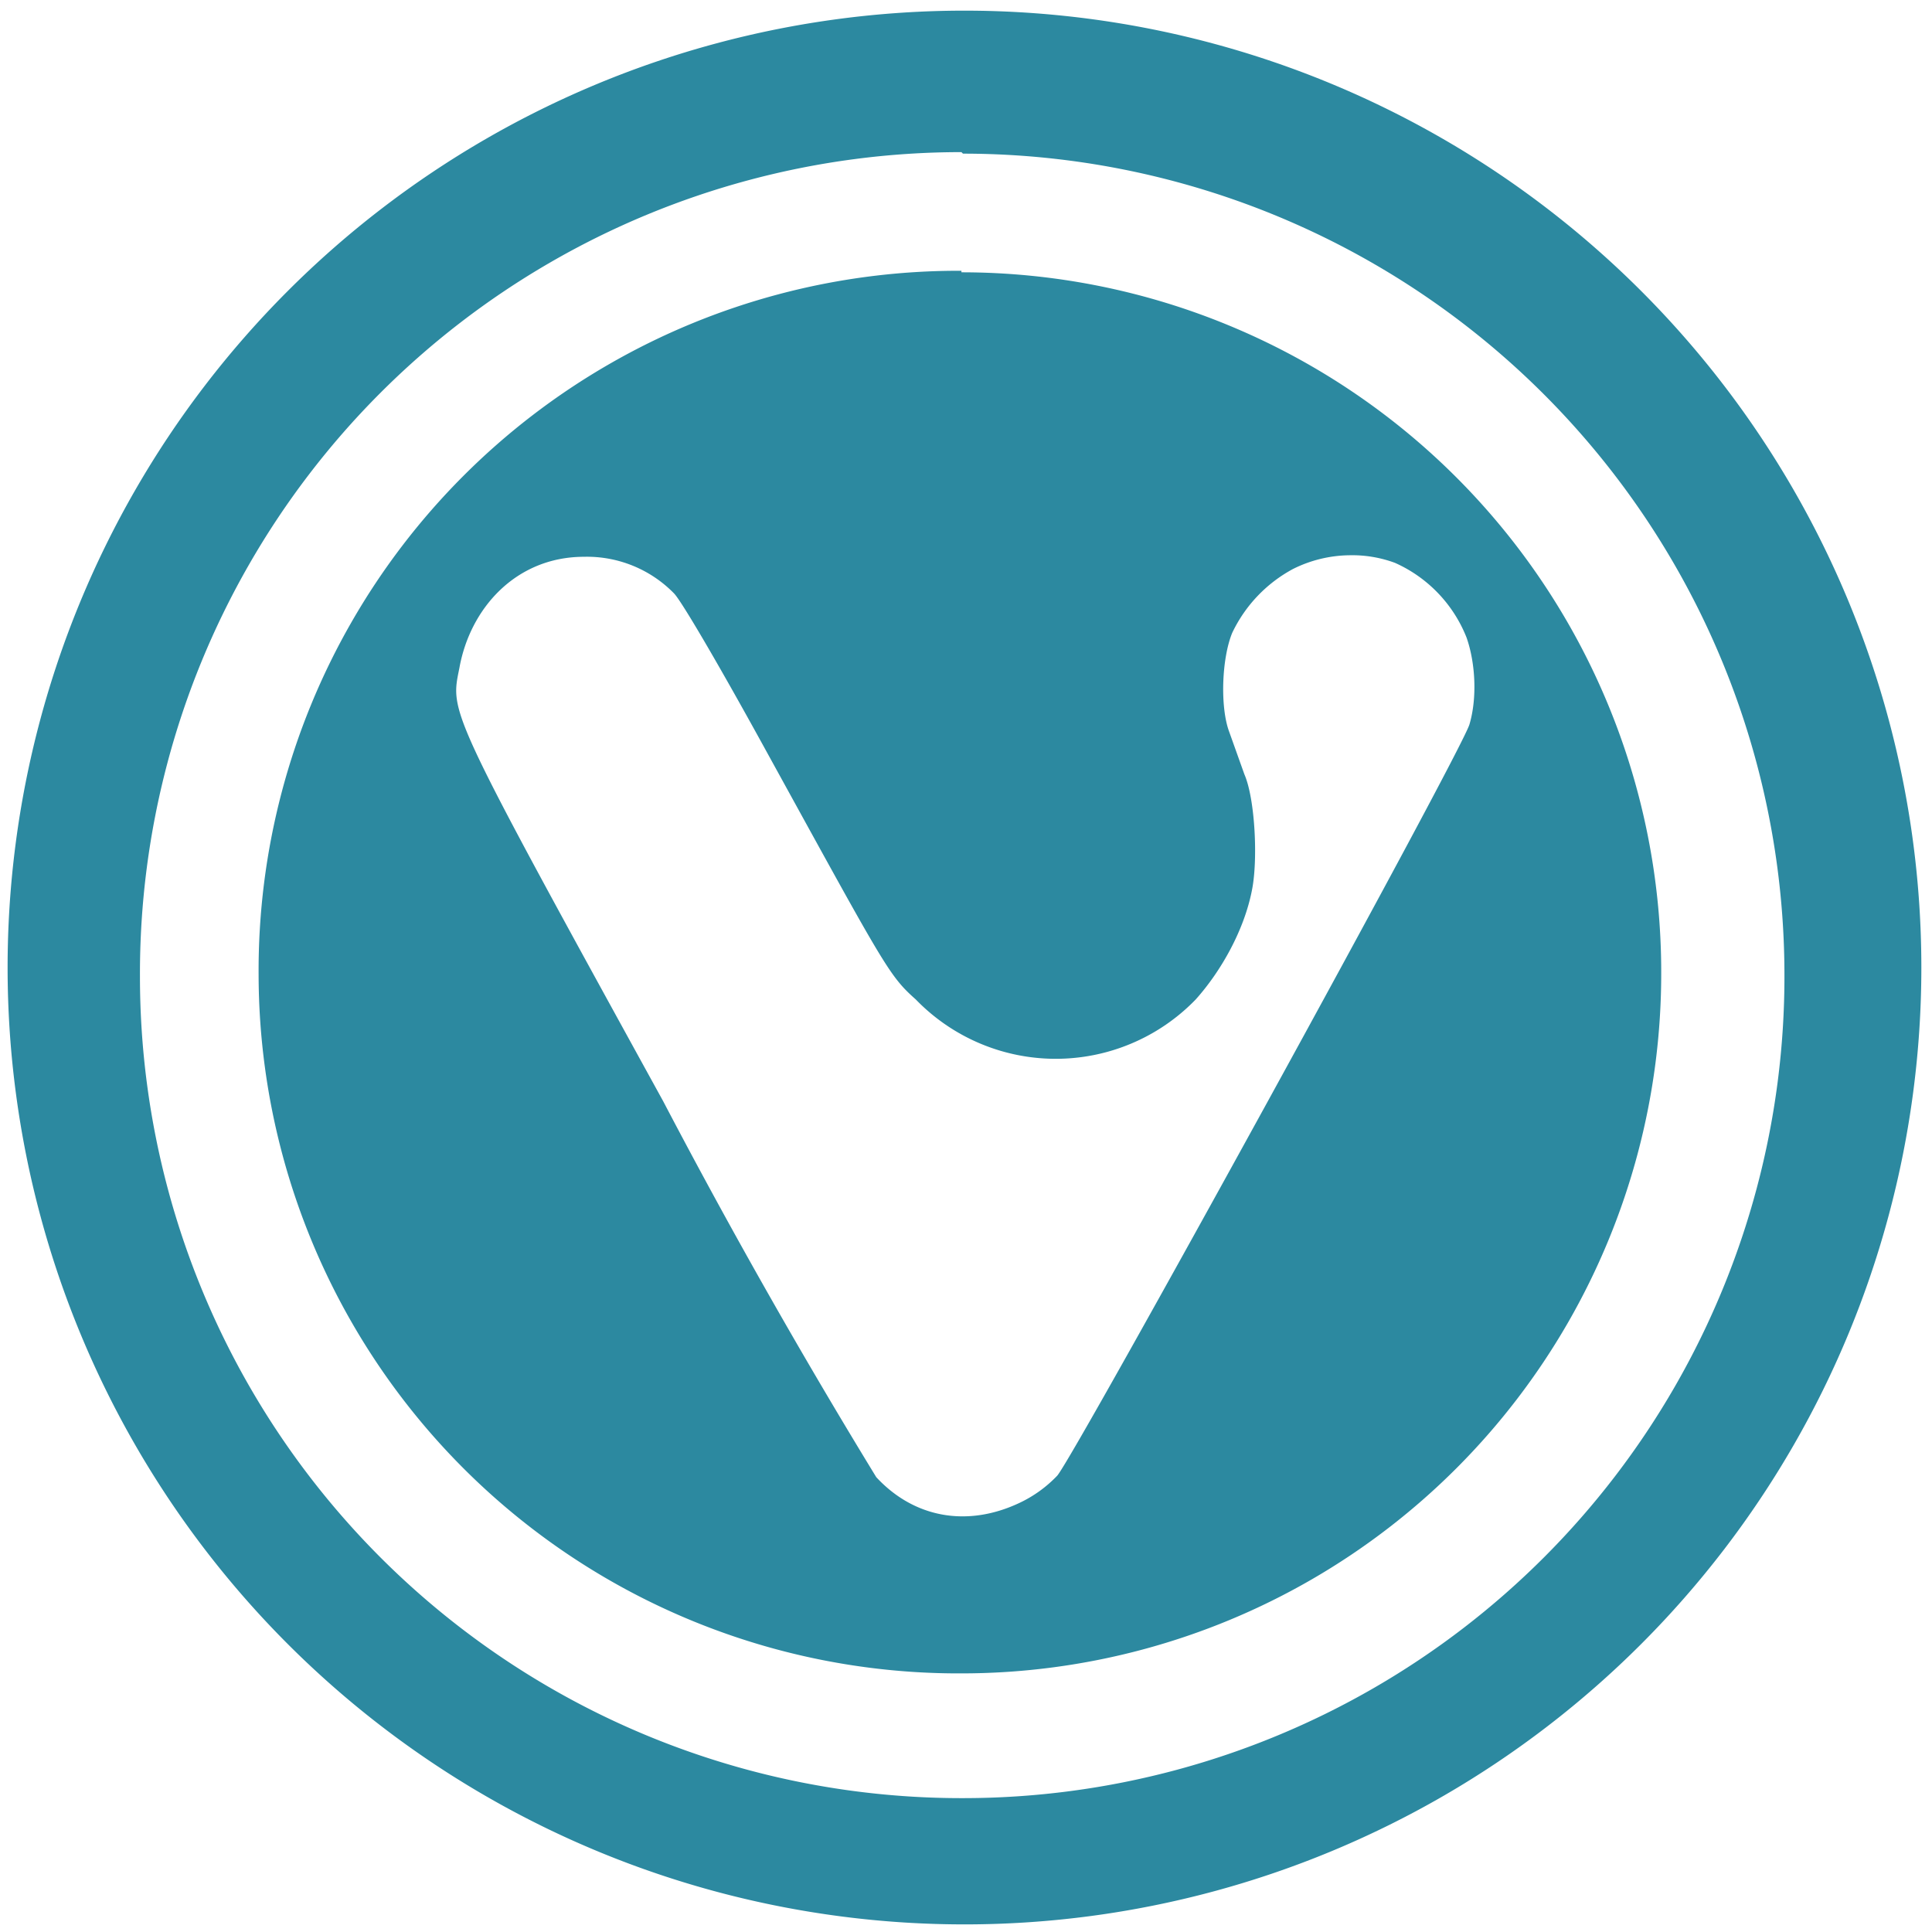 <svg xmlns="http://www.w3.org/2000/svg" width="48" height="48" viewBox="0 0 12.7 12.7"><path d="M6.34.07a6.29 6.29 0 0 0-6.29 6.3 6.29 6.29 0 0 0 6.3 6.28 6.29 6.29 0 0 0 6.28-6.29A6.29 6.29 0 0 0 6.34.07zM6.32 1l.01.01a5.4 5.4 0 0 1 5.4 5.4 5.4 5.4 0 0 1-5.4 5.41 5.4 5.4 0 0 1-5.41-5.4A5.4 5.4 0 0 1 6.32 1zm0 .78A4.6 4.6 0 0 0 1.7 6.41 4.6 4.6 0 0 0 6.32 11a4.6 4.6 0 0 0 4.6-4.61 4.6 4.6 0 0 0-4.6-4.6v-.02zm2.55 1.87a.81.81 0 0 1 .3.05.9.9 0 0 1 .47.49c.06.17.07.4.02.57-.04.16-2.59 4.8-2.71 4.94a.83.83 0 0 1-.25.18c-.34.16-.69.1-.94-.17a42.99 42.99 0 0 1-1.4-2.47c-1.43-2.6-1.4-2.55-1.34-2.85.07-.39.37-.73.82-.73a.8.8 0 0 1 .59.24c.05.05.3.48.57.97.82 1.49.84 1.54 1.02 1.7a1.28 1.28 0 0 0 1.84 0c.17-.19.32-.46.37-.72.04-.2.02-.6-.05-.76l-.1-.28c-.06-.16-.05-.48.02-.65a.93.93 0 0 1 .4-.42.85.85 0 0 1 .37-.09z" fill="#2c89a0"/></svg>